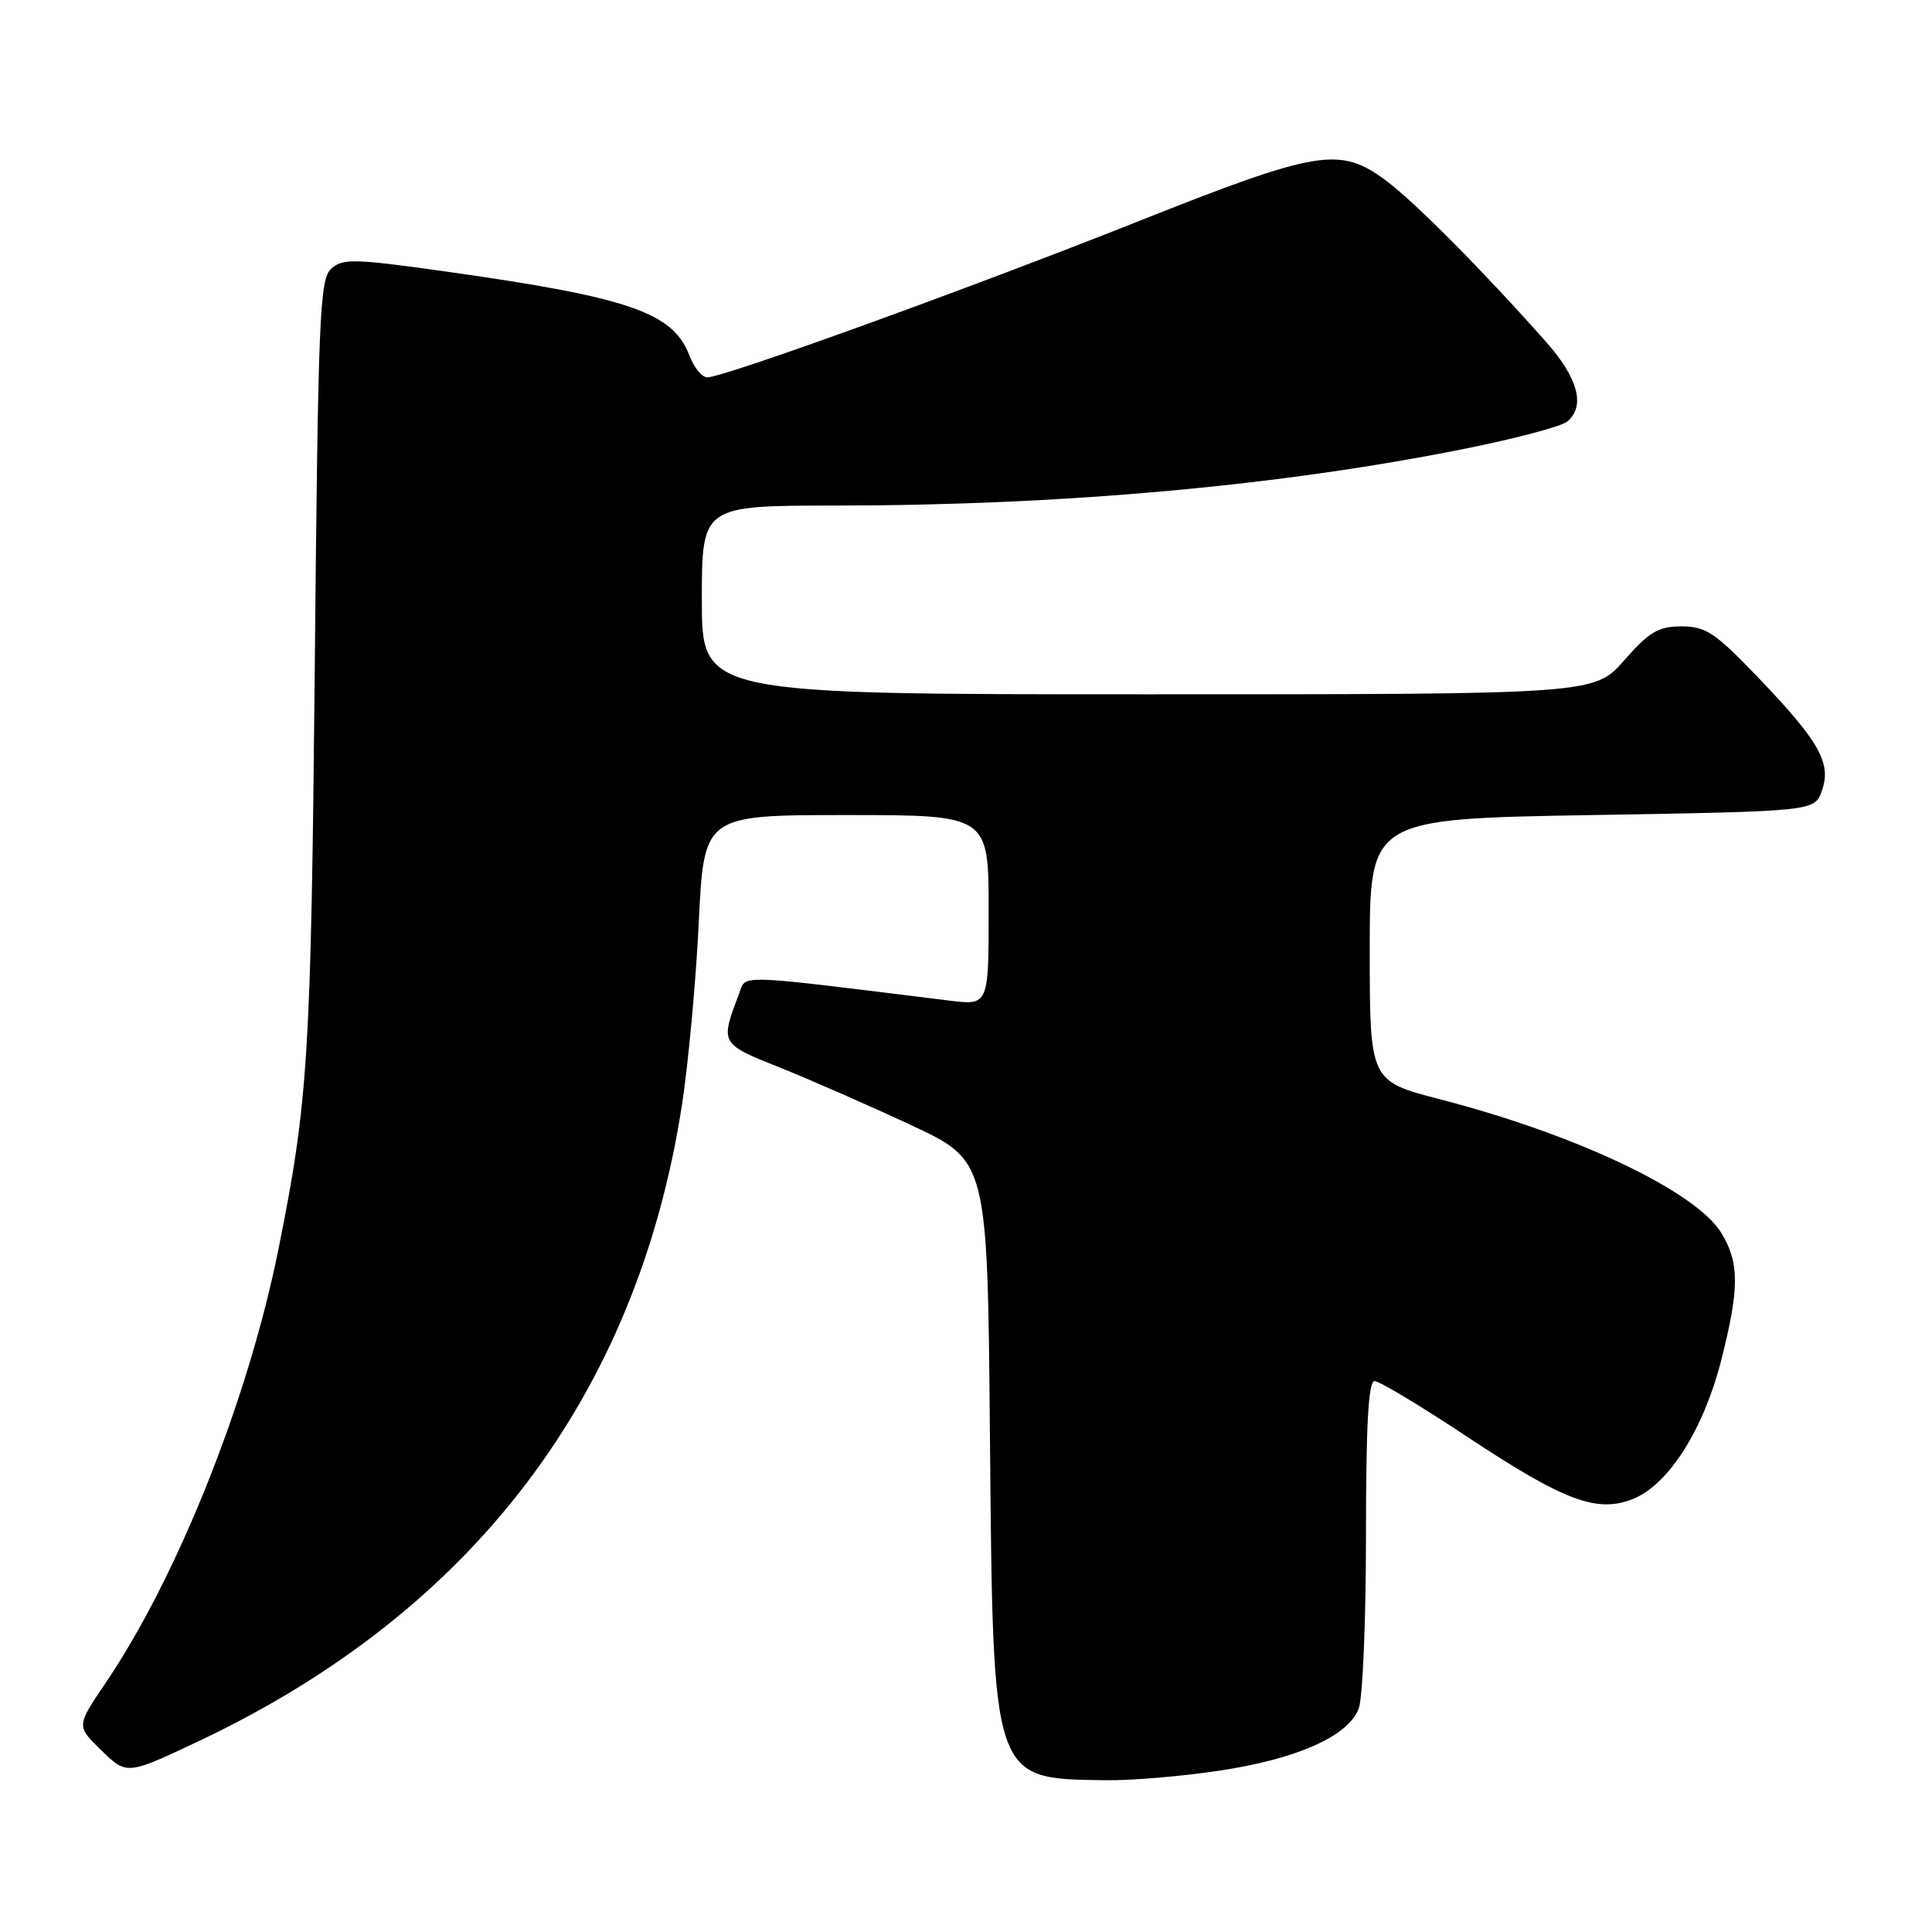 <?xml version="1.0" encoding="UTF-8" standalone="no"?>
<!DOCTYPE svg PUBLIC "-//W3C//DTD SVG 1.1//EN" "http://www.w3.org/Graphics/SVG/1.1/DTD/svg11.dtd" >
<svg xmlns="http://www.w3.org/2000/svg" xmlns:xlink="http://www.w3.org/1999/xlink" version="1.1" viewBox="0 0 256 256">
 <g >
 <path fill="currentColor"
d=" M 161.52 234.63 C 171.87 233.08 178.65 230.06 180.04 226.39 C 180.57 225.01 181.00 214.67 181.00 203.43 C 181.00 188.77 181.32 183.00 182.14 183.00 C 182.77 183.00 188.31 186.33 194.44 190.40 C 207.35 198.95 211.71 200.57 216.52 198.56 C 221.14 196.62 225.73 189.38 228.04 180.36 C 230.49 170.77 230.50 167.33 228.09 163.38 C 224.72 157.86 208.88 150.33 190.80 145.66 C 181.50 143.25 181.50 143.25 181.50 125.88 C 181.50 108.50 181.50 108.50 210.98 108.00 C 240.45 107.50 240.45 107.50 241.41 104.78 C 242.70 101.11 241.09 98.26 232.99 89.80 C 227.27 83.83 226.03 83.00 222.82 83.00 C 219.75 83.00 218.54 83.71 215.21 87.50 C 211.25 92.00 211.25 92.00 152.12 92.00 C 93.00 92.00 93.00 92.00 93.00 79.50 C 93.00 67.00 93.00 67.00 110.75 66.99 C 141.06 66.97 169.86 64.36 194.40 59.40 C 200.95 58.08 206.91 56.49 207.65 55.87 C 210.12 53.83 209.12 50.09 204.80 45.23 C 196.37 35.73 187.41 26.71 183.60 23.89 C 177.52 19.38 174.63 19.87 150.64 29.40 C 128.32 38.27 95.92 50.00 93.73 50.00 C 93.02 50.00 91.95 48.70 91.35 47.11 C 89.20 41.41 83.37 39.40 59.16 35.99 C 46.95 34.27 45.40 34.23 43.89 35.60 C 42.35 36.99 42.15 41.91 41.71 88.32 C 41.21 139.94 40.85 145.85 36.90 165.50 C 32.89 185.48 23.51 208.98 13.92 223.11 C 10.12 228.72 10.12 228.72 13.47 231.97 C 16.82 235.21 16.82 235.21 26.48 230.64 C 62.69 213.48 84.39 184.90 90.35 146.50 C 91.20 141.00 92.21 130.09 92.59 122.25 C 93.28 108.00 93.28 108.00 112.14 108.00 C 131.00 108.00 131.00 108.00 131.00 120.62 C 131.00 133.23 131.00 133.23 125.75 132.58 C 96.95 129.02 98.92 129.09 97.92 131.70 C 95.42 138.29 95.42 138.29 103.22 141.41 C 107.23 143.01 115.08 146.45 120.67 149.06 C 130.85 153.80 130.85 153.80 131.17 190.15 C 131.59 236.31 131.37 235.66 146.50 235.89 C 149.80 235.94 156.56 235.38 161.52 234.63 Z "/>
</g>
</svg>
